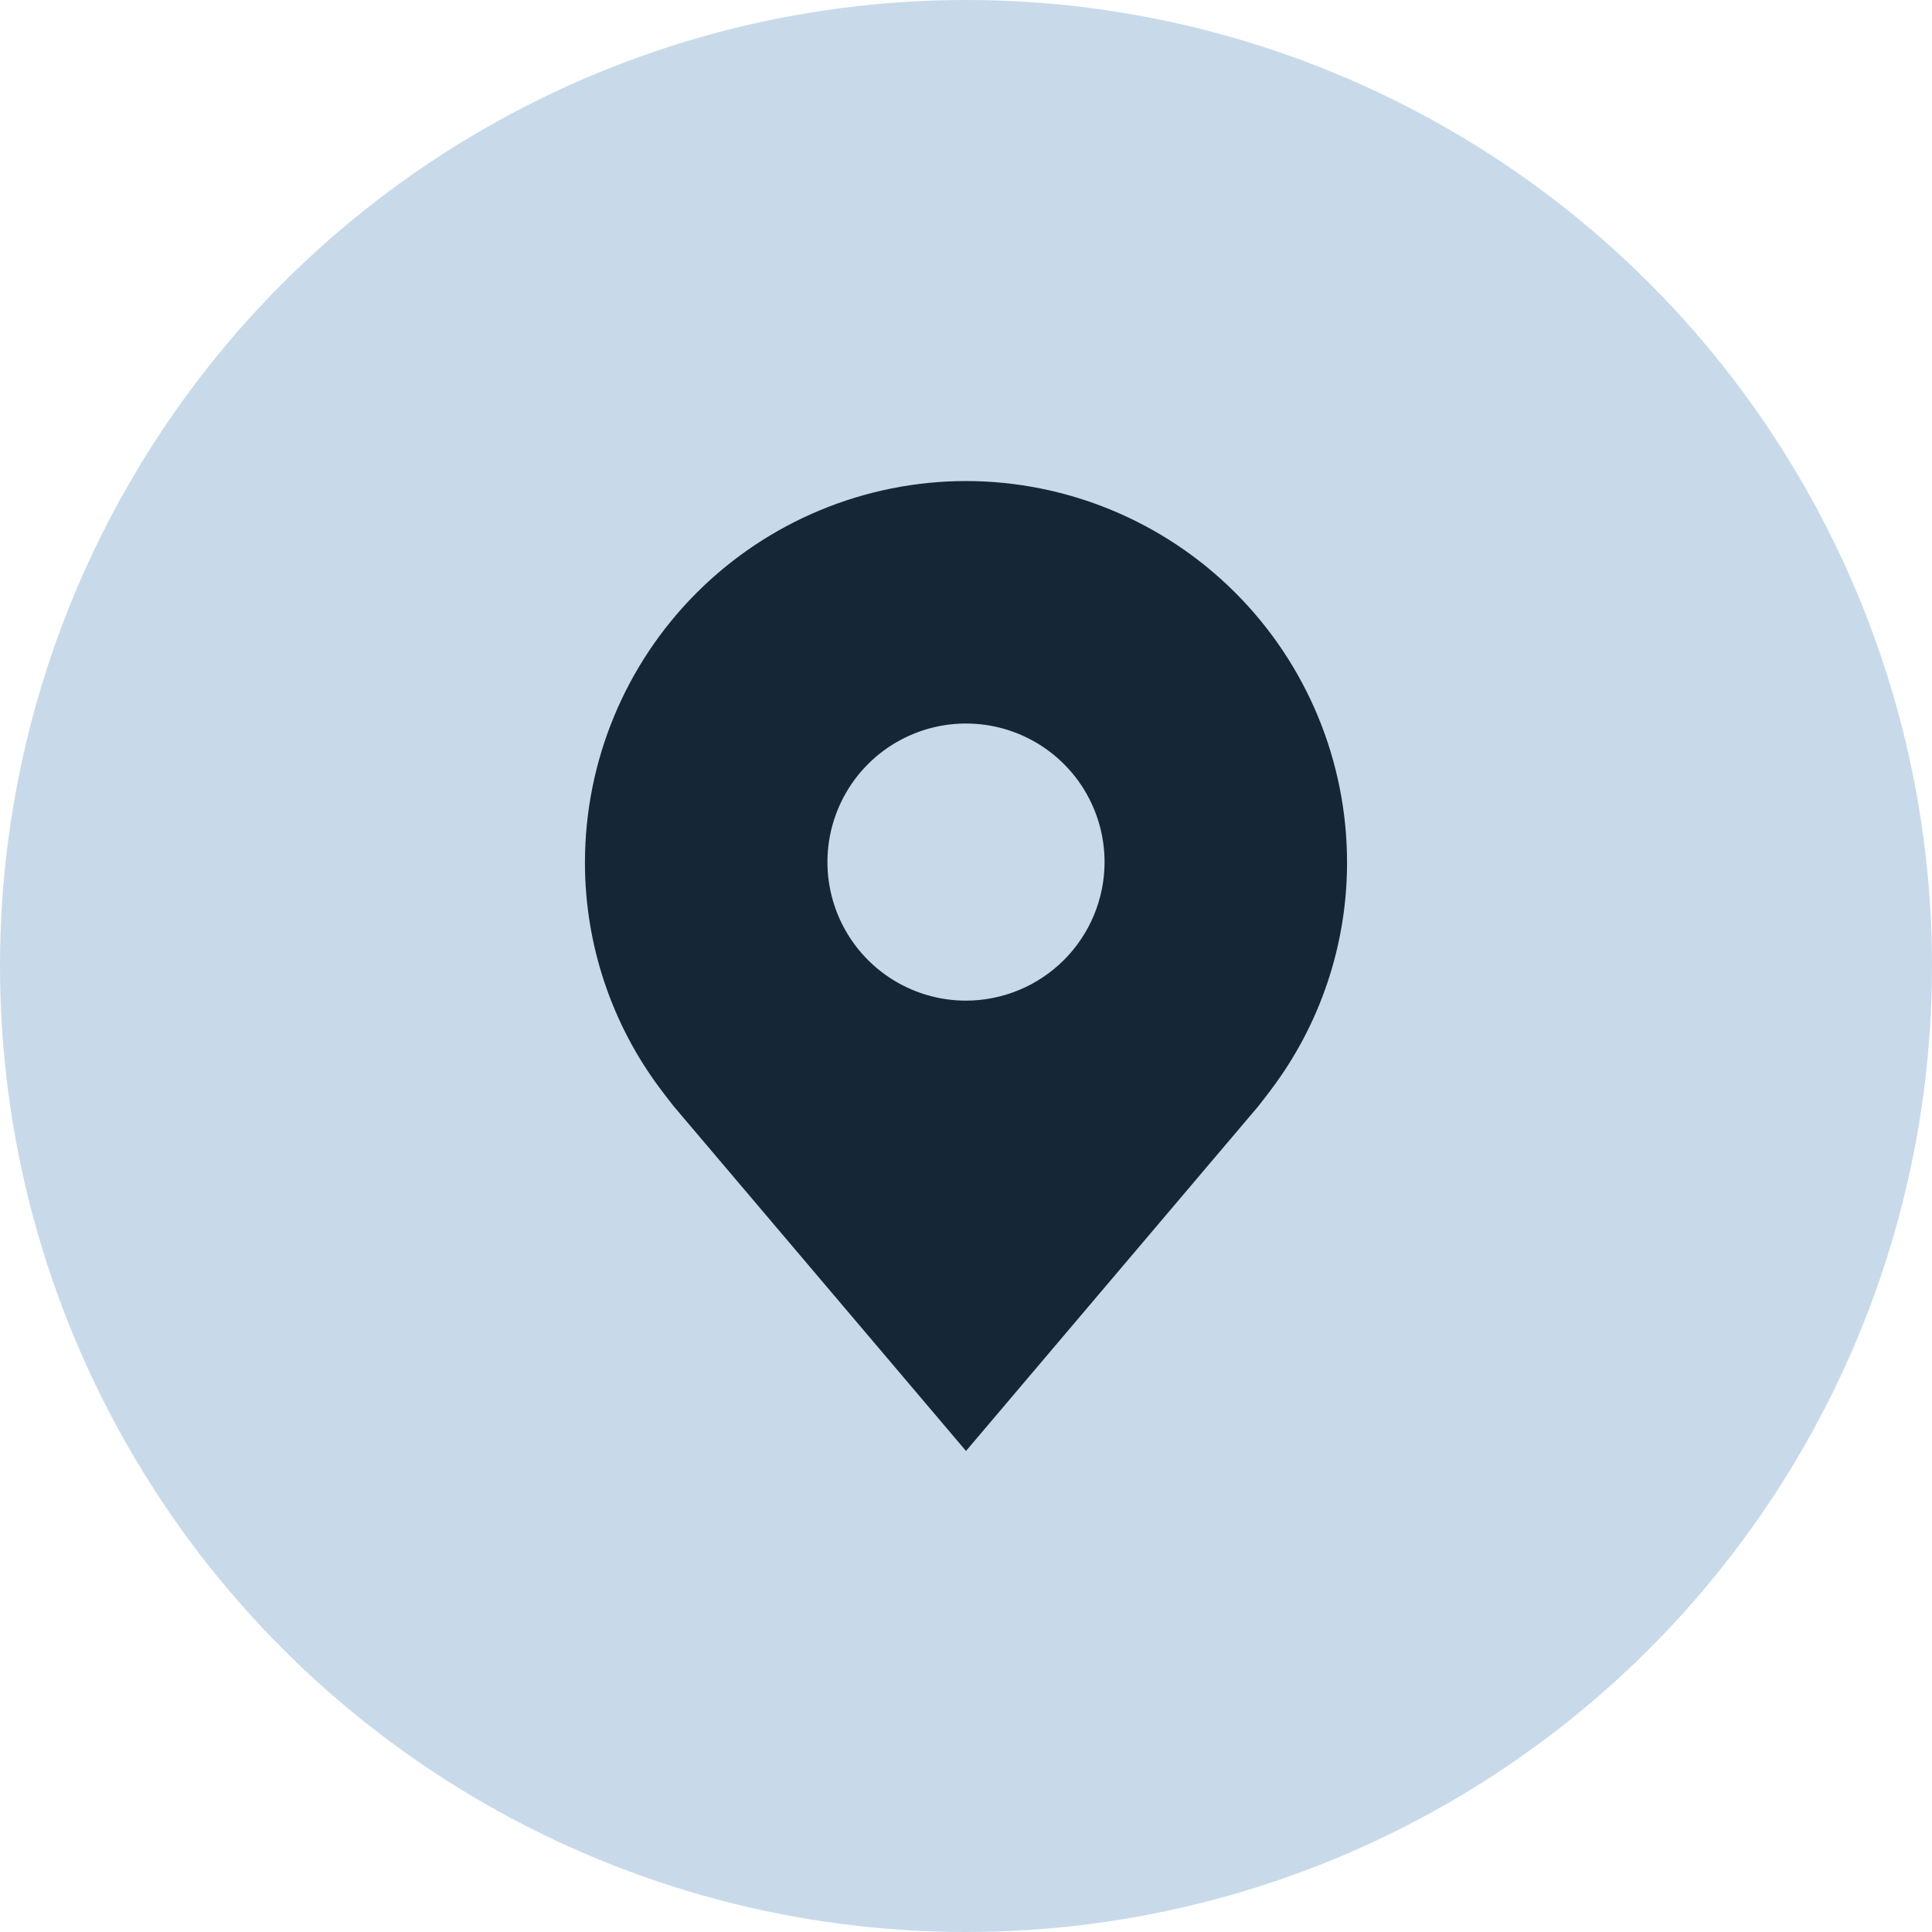 <svg width="61" height="61" viewBox="0 0 61 61" fill="none" xmlns="http://www.w3.org/2000/svg">
<path d="M30.5 15.188C27.31 15.191 24.252 16.46 21.997 18.715C19.741 20.971 18.473 24.029 18.469 27.219C18.465 29.825 19.316 32.361 20.892 34.438C20.892 34.438 21.221 34.87 21.274 34.932L30.5 45.812L39.73 34.926C39.778 34.868 40.108 34.438 40.108 34.438L40.109 34.434C41.684 32.359 42.535 29.824 42.531 27.219C42.528 24.029 41.259 20.971 39.003 18.715C36.748 16.46 33.69 15.191 30.5 15.188ZM30.5 31.594C29.635 31.594 28.789 31.337 28.069 30.856C27.35 30.376 26.789 29.692 26.458 28.893C26.127 28.094 26.04 27.214 26.209 26.365C26.378 25.517 26.795 24.737 27.406 24.125C28.018 23.513 28.798 23.097 29.646 22.928C30.495 22.759 31.375 22.846 32.174 23.177C32.974 23.508 33.657 24.069 34.138 24.788C34.618 25.508 34.875 26.354 34.875 27.219C34.874 28.379 34.412 29.491 33.592 30.311C32.772 31.131 31.66 31.592 30.5 31.594Z" fill="black"/>
<circle cx="30.5" cy="30.5" r="30.5" fill="#4682B4" fill-opacity="0.3"/>
</svg>

